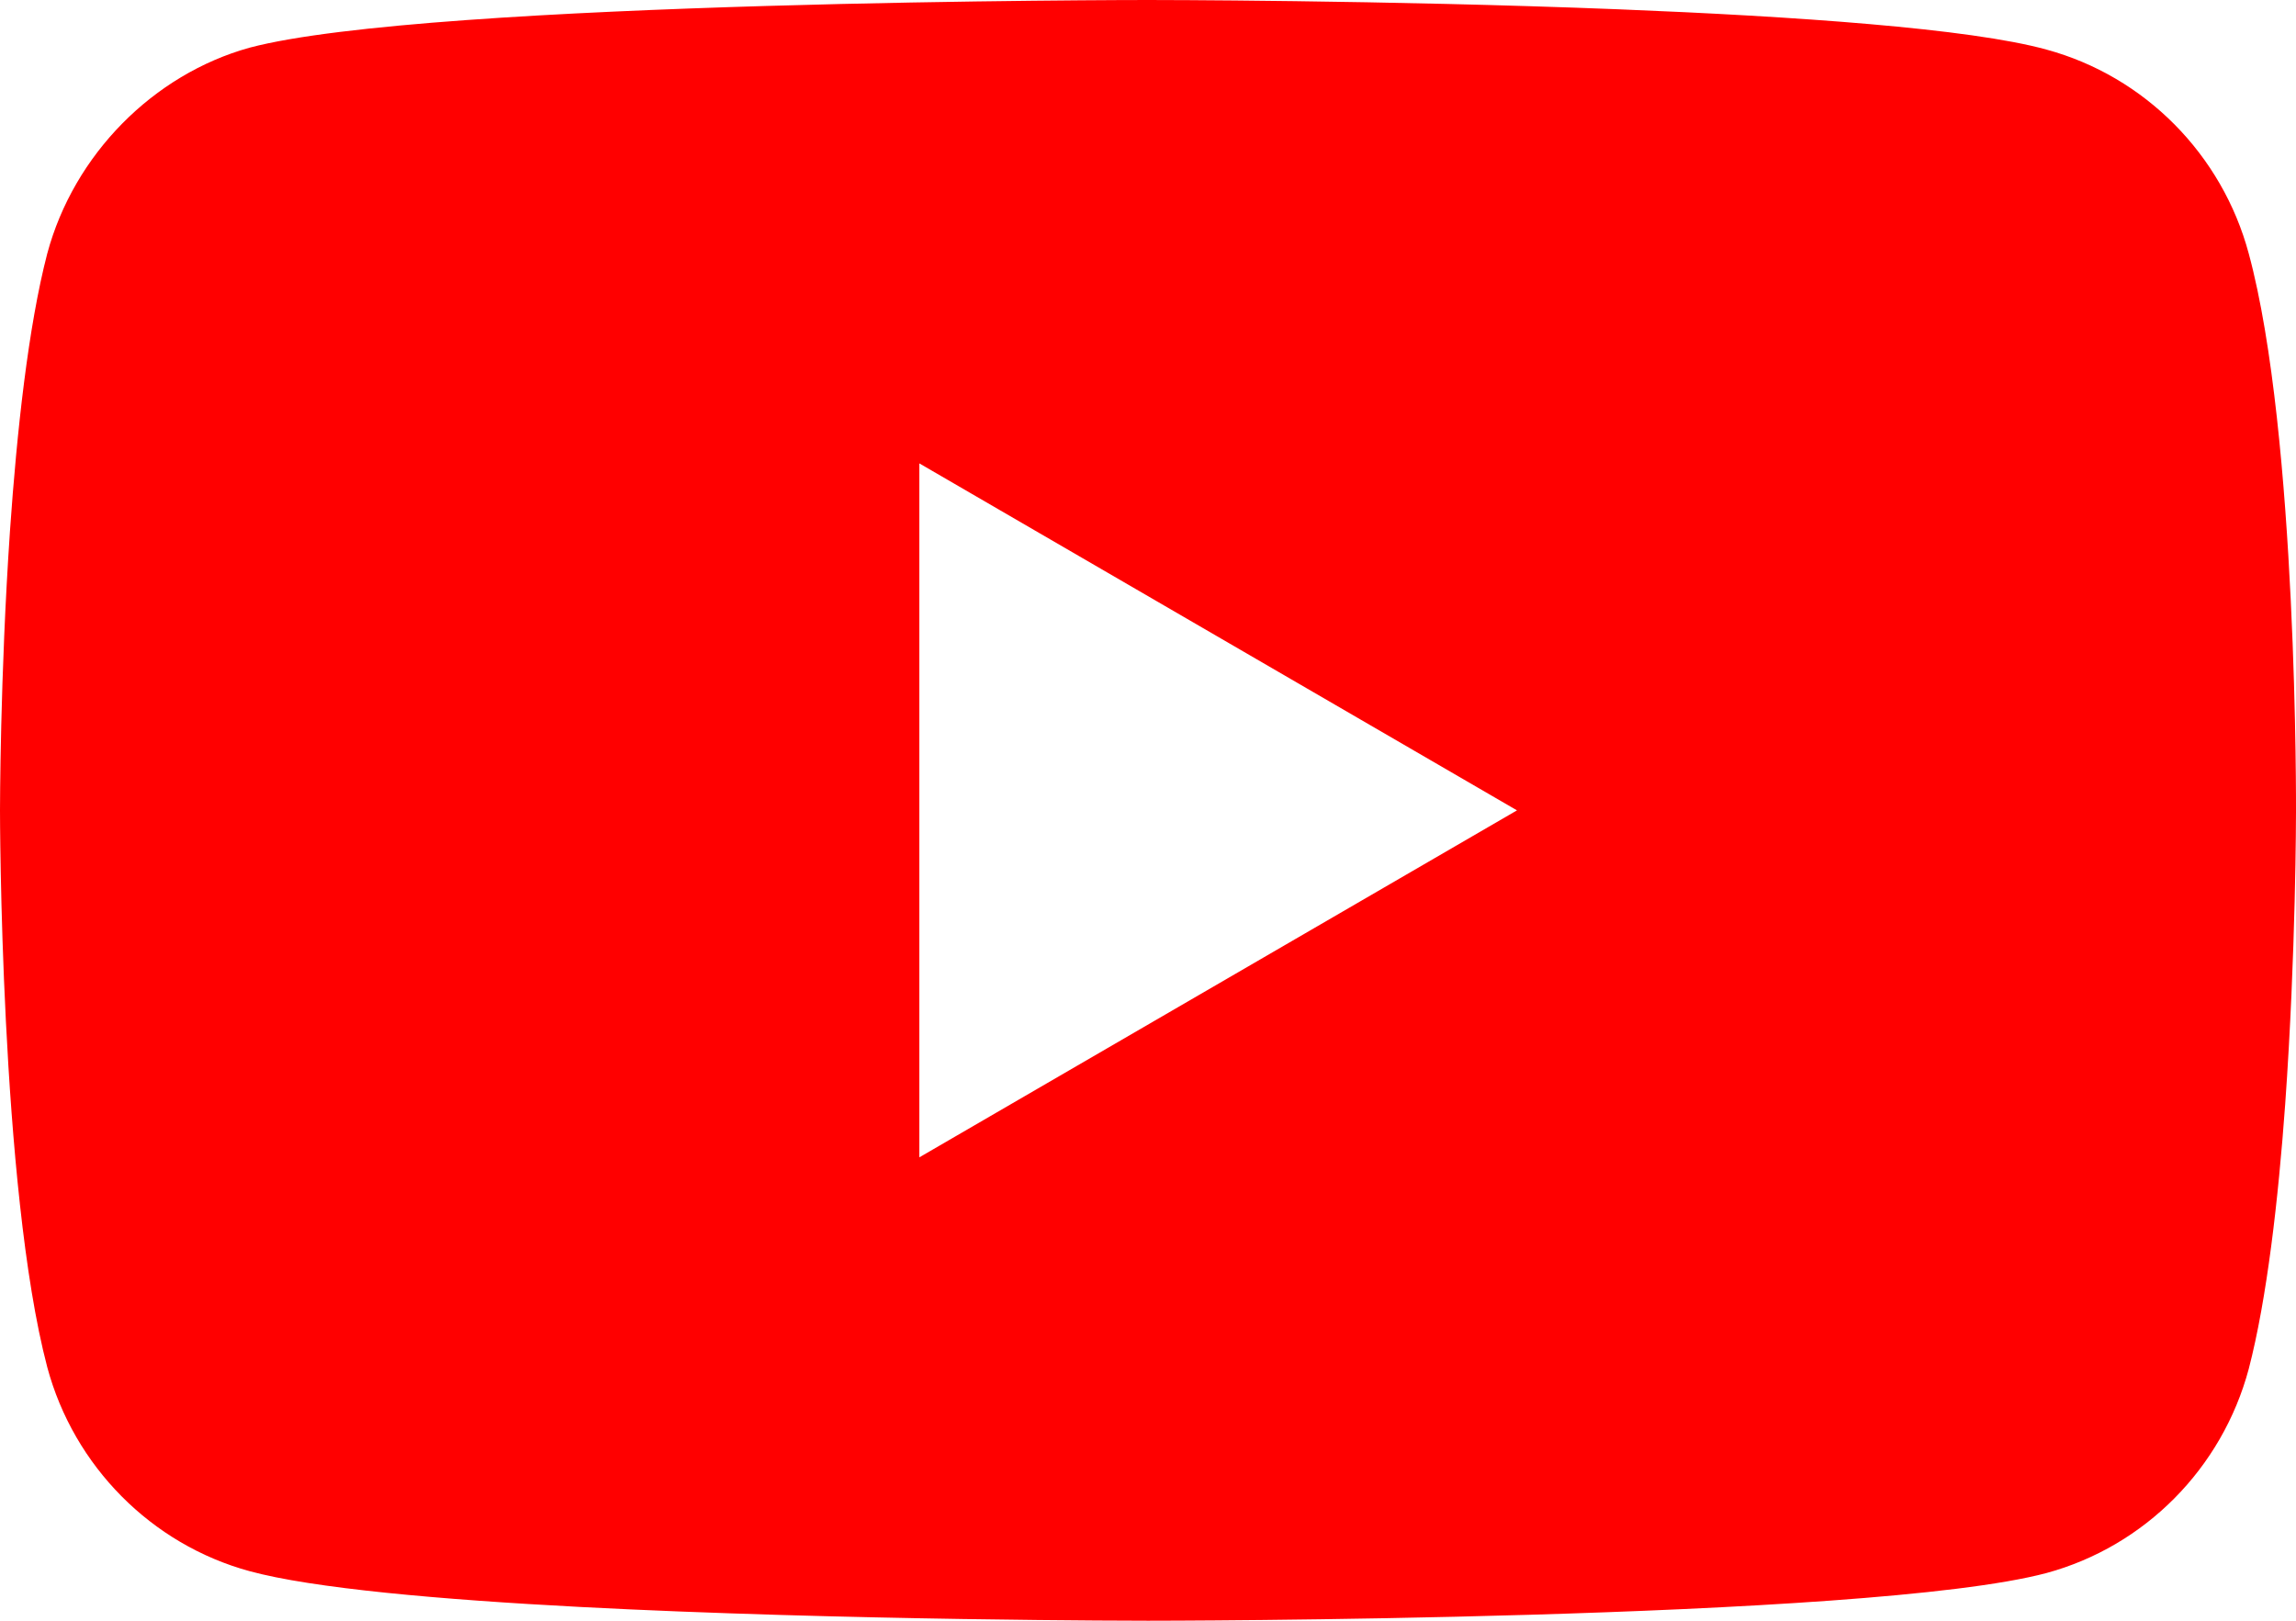 <svg width="17" height="12" viewBox="0 0 17 12" fill="none" xmlns="http://www.w3.org/2000/svg">
<rect width="17" height="12" fill="black" fill-opacity="0"/>
<rect width="17" height="12" fill="black" fill-opacity="0"/>
<path fill-rule="evenodd" clip-rule="evenodd" d="M15.152 0.367C15.881 0.565 16.453 1.144 16.65 1.877C17.014 3.219 17 6.014 17 6.014C17 6.014 17 7.058 16.92 8.175C16.869 8.881 16.785 9.617 16.65 10.136C16.453 10.871 15.881 11.449 15.152 11.647C13.822 12 8.5 12 8.5 12C8.5 12 6.24 12 4.295 11.898C3.26 11.844 2.314 11.76 1.848 11.633C1.121 11.435 0.547 10.856 0.35 10.123C0 8.795 0 6 0 6C0 6 0 5.011 0.074 3.929C0.125 3.195 0.209 2.419 0.35 1.877C0.547 1.144 1.135 0.551 1.848 0.353C3.18 0 8.5 0 8.5 0C8.5 0 10.246 0 11.988 0.069C13.287 0.121 14.584 0.21 15.152 0.367ZM11.232 6L6.807 8.569V3.431L11.232 6Z" fill="#FF0000"/>
</svg>
